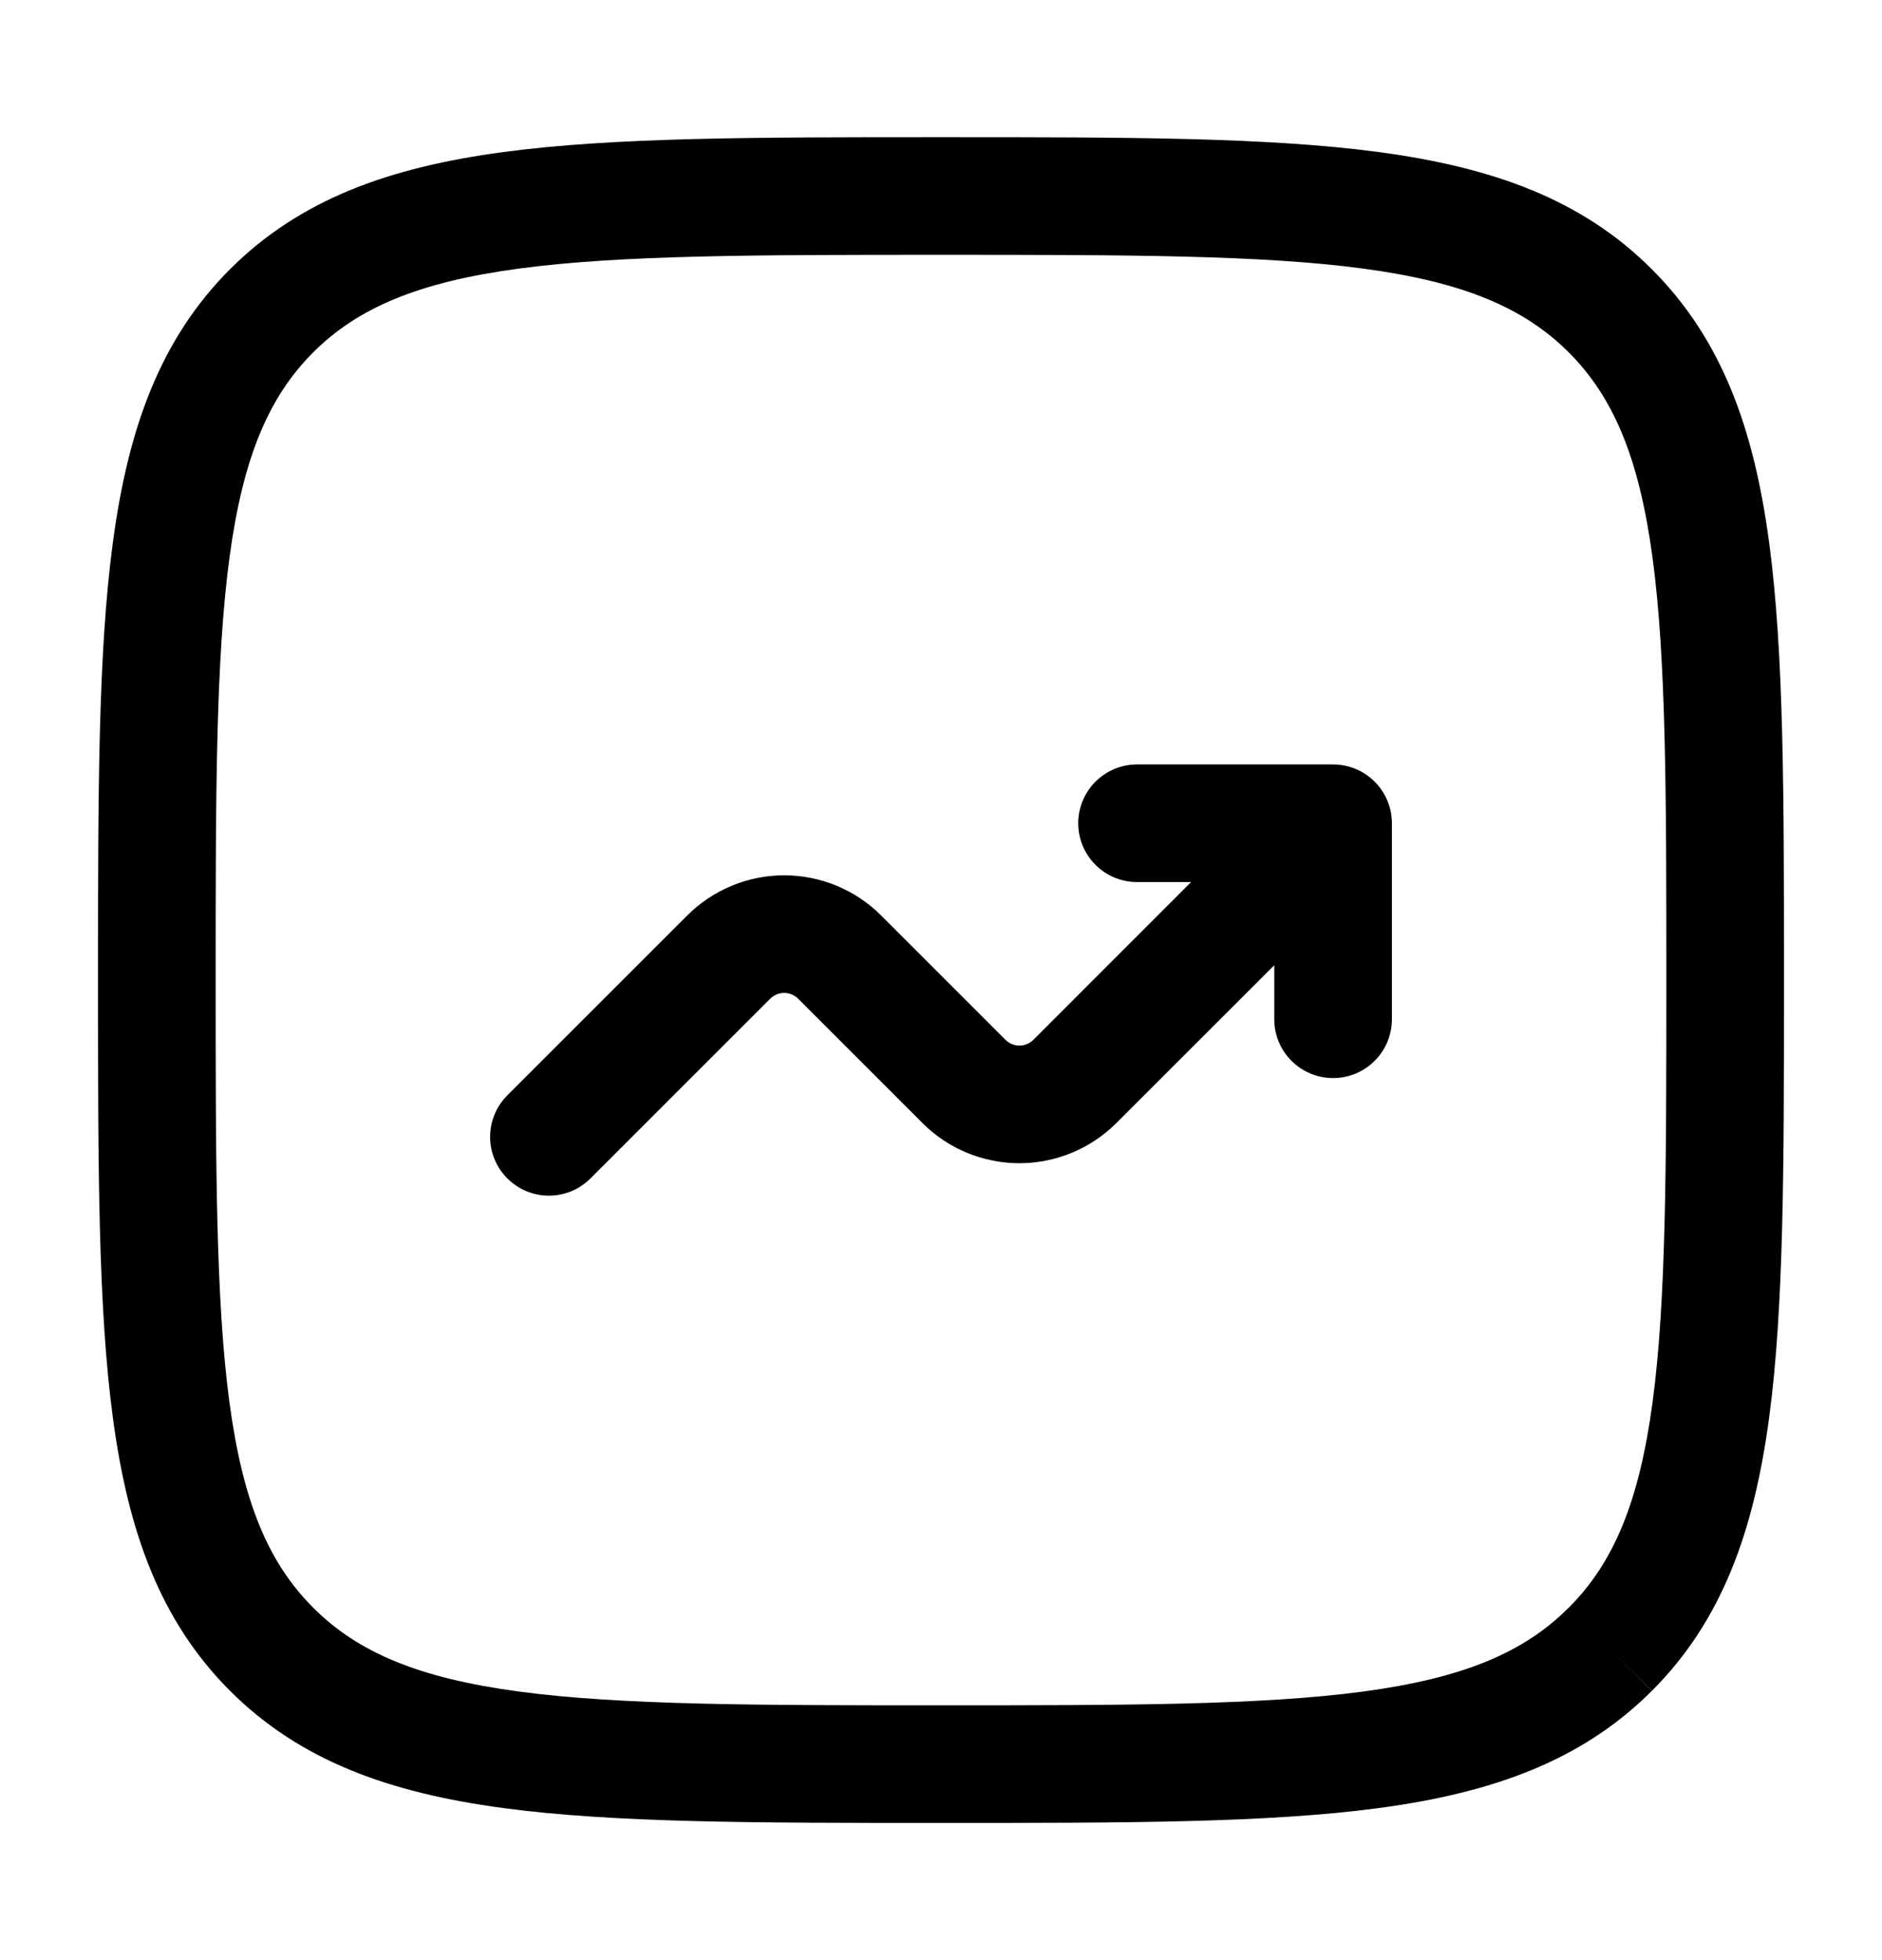 <svg width="24" height="25" viewBox="0 0 24 25" fill="none" xmlns="http://www.w3.org/2000/svg">
<g id="solar:graph-up-linear">
<g id="Group">
<path id="Vector (Stroke)" fill-rule="evenodd" clip-rule="evenodd" d="M6.614 3.426C5.336 3.598 4.565 3.925 3.994 4.494C3.425 5.064 3.098 5.835 2.926 7.114C2.752 8.414 2.75 10.122 2.75 12.5C2.75 14.878 2.752 16.587 2.926 17.887C3.098 19.165 3.425 19.936 3.994 20.505C4.564 21.075 5.335 21.402 6.614 21.574C7.914 21.748 9.622 21.75 12 21.75C14.378 21.75 16.087 21.748 17.387 21.574C18.665 21.402 19.436 21.075 20.004 20.505L20.005 20.505C20.575 19.935 20.902 19.165 21.074 17.886C21.248 16.586 21.25 14.878 21.25 12.5C21.25 10.122 21.248 8.414 21.074 7.114C20.902 5.836 20.575 5.065 20.005 4.494C19.435 3.925 18.665 3.598 17.386 3.426C16.086 3.252 14.378 3.25 12 3.25C9.622 3.25 7.914 3.252 6.614 3.426ZM11.943 1.75H12.057C14.366 1.75 16.175 1.75 17.586 1.94C19.031 2.134 20.171 2.539 21.065 3.434C21.96 4.329 22.366 5.469 22.56 6.914C22.75 8.325 22.75 10.134 22.75 12.443V12.557C22.75 14.866 22.75 16.675 22.56 18.086C22.366 19.531 21.96 20.671 21.066 21.565C21.065 21.565 21.065 21.565 21.065 21.566L20.535 21.035L21.066 21.565C21.066 21.565 21.066 21.565 21.066 21.565C20.171 22.46 19.031 22.866 17.587 23.06C16.175 23.25 14.366 23.25 12.057 23.25H11.943C9.634 23.25 7.825 23.25 6.414 23.06C4.969 22.866 3.829 22.46 2.934 21.566C2.934 21.566 2.934 21.566 2.934 21.566C2.039 20.671 1.634 19.531 1.44 18.087C1.25 16.675 1.25 14.866 1.25 12.557V12.443C1.25 10.134 1.25 8.325 1.44 6.914C1.634 5.469 2.039 4.329 2.933 3.434L2.934 3.433C3.829 2.539 4.969 2.134 6.414 1.94C7.825 1.75 9.634 1.75 11.943 1.75Z" fill="currentColor"/>
<path id="Vector (Stroke)_2" fill-rule="evenodd" clip-rule="evenodd" d="M13.75 10.5C13.75 10.086 14.086 9.75 14.5 9.75H17C17.414 9.75 17.75 10.086 17.75 10.5V13C17.75 13.414 17.414 13.75 17 13.75C16.586 13.75 16.25 13.414 16.25 13V12.311L14.237 14.323C13.909 14.651 13.464 14.836 13 14.836C12.536 14.836 12.091 14.652 11.763 14.323L10.177 12.737C10.177 12.737 10.177 12.737 10.177 12.737C10.13 12.691 10.066 12.664 10 12.664C9.934 12.664 9.87 12.691 9.823 12.737C9.823 12.737 9.823 12.737 9.823 12.737L7.53 15.03C7.237 15.323 6.763 15.323 6.47 15.03C6.177 14.737 6.177 14.263 6.47 13.97L8.763 11.677C9.091 11.349 9.536 11.164 10 11.164C10.464 11.164 10.909 11.348 11.237 11.677L12.823 13.263C12.823 13.263 12.823 13.263 12.823 13.263C12.87 13.309 12.934 13.336 13 13.336C13.066 13.336 13.13 13.309 13.177 13.263C13.177 13.263 13.177 13.263 13.177 13.263L15.189 11.25H14.5C14.086 11.25 13.75 10.914 13.75 10.5Z" fill="currentColor"/>
</g>
</g>
</svg>

